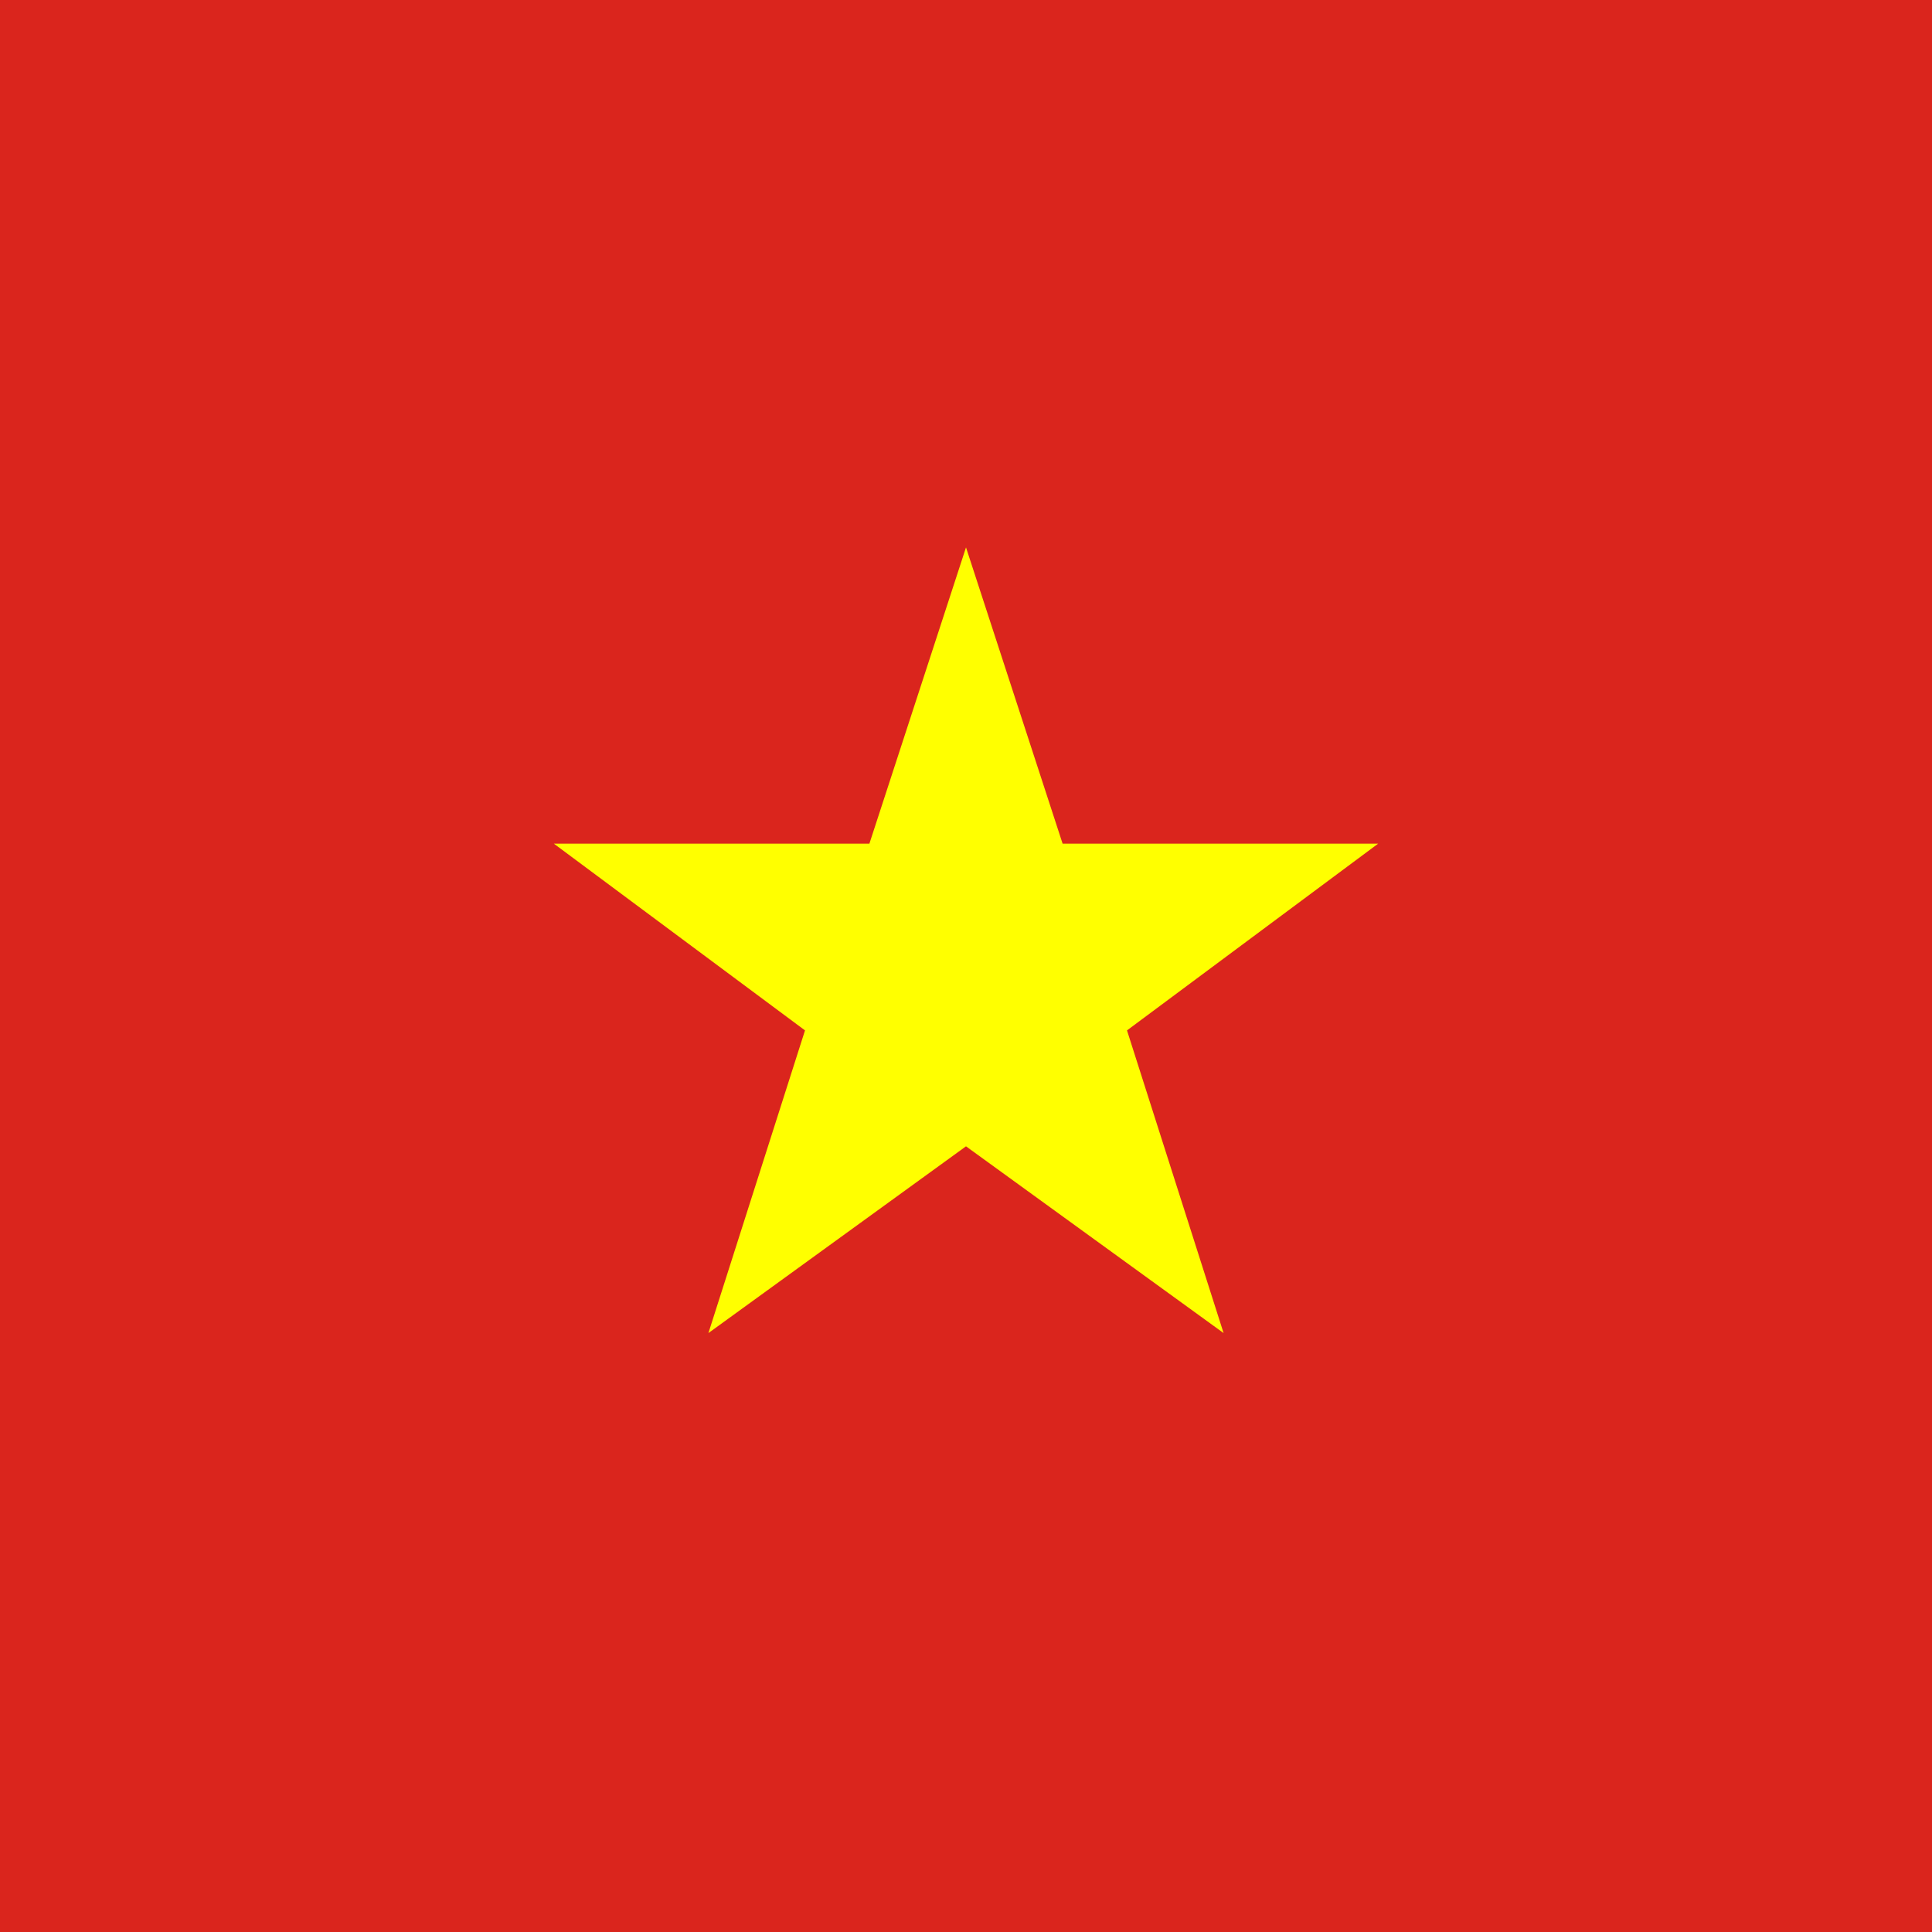 <svg xmlns="http://www.w3.org/2000/svg" viewBox="0 0 300 300">
  <path fill="#da251d" d="M0 0h300v300H0z"/>
  <path fill="#ff0" d="M86 131l39 29-15 47 40-29 40 29-15-47 39-29h-49l-15-46-15 46H86z"/>
</svg>
